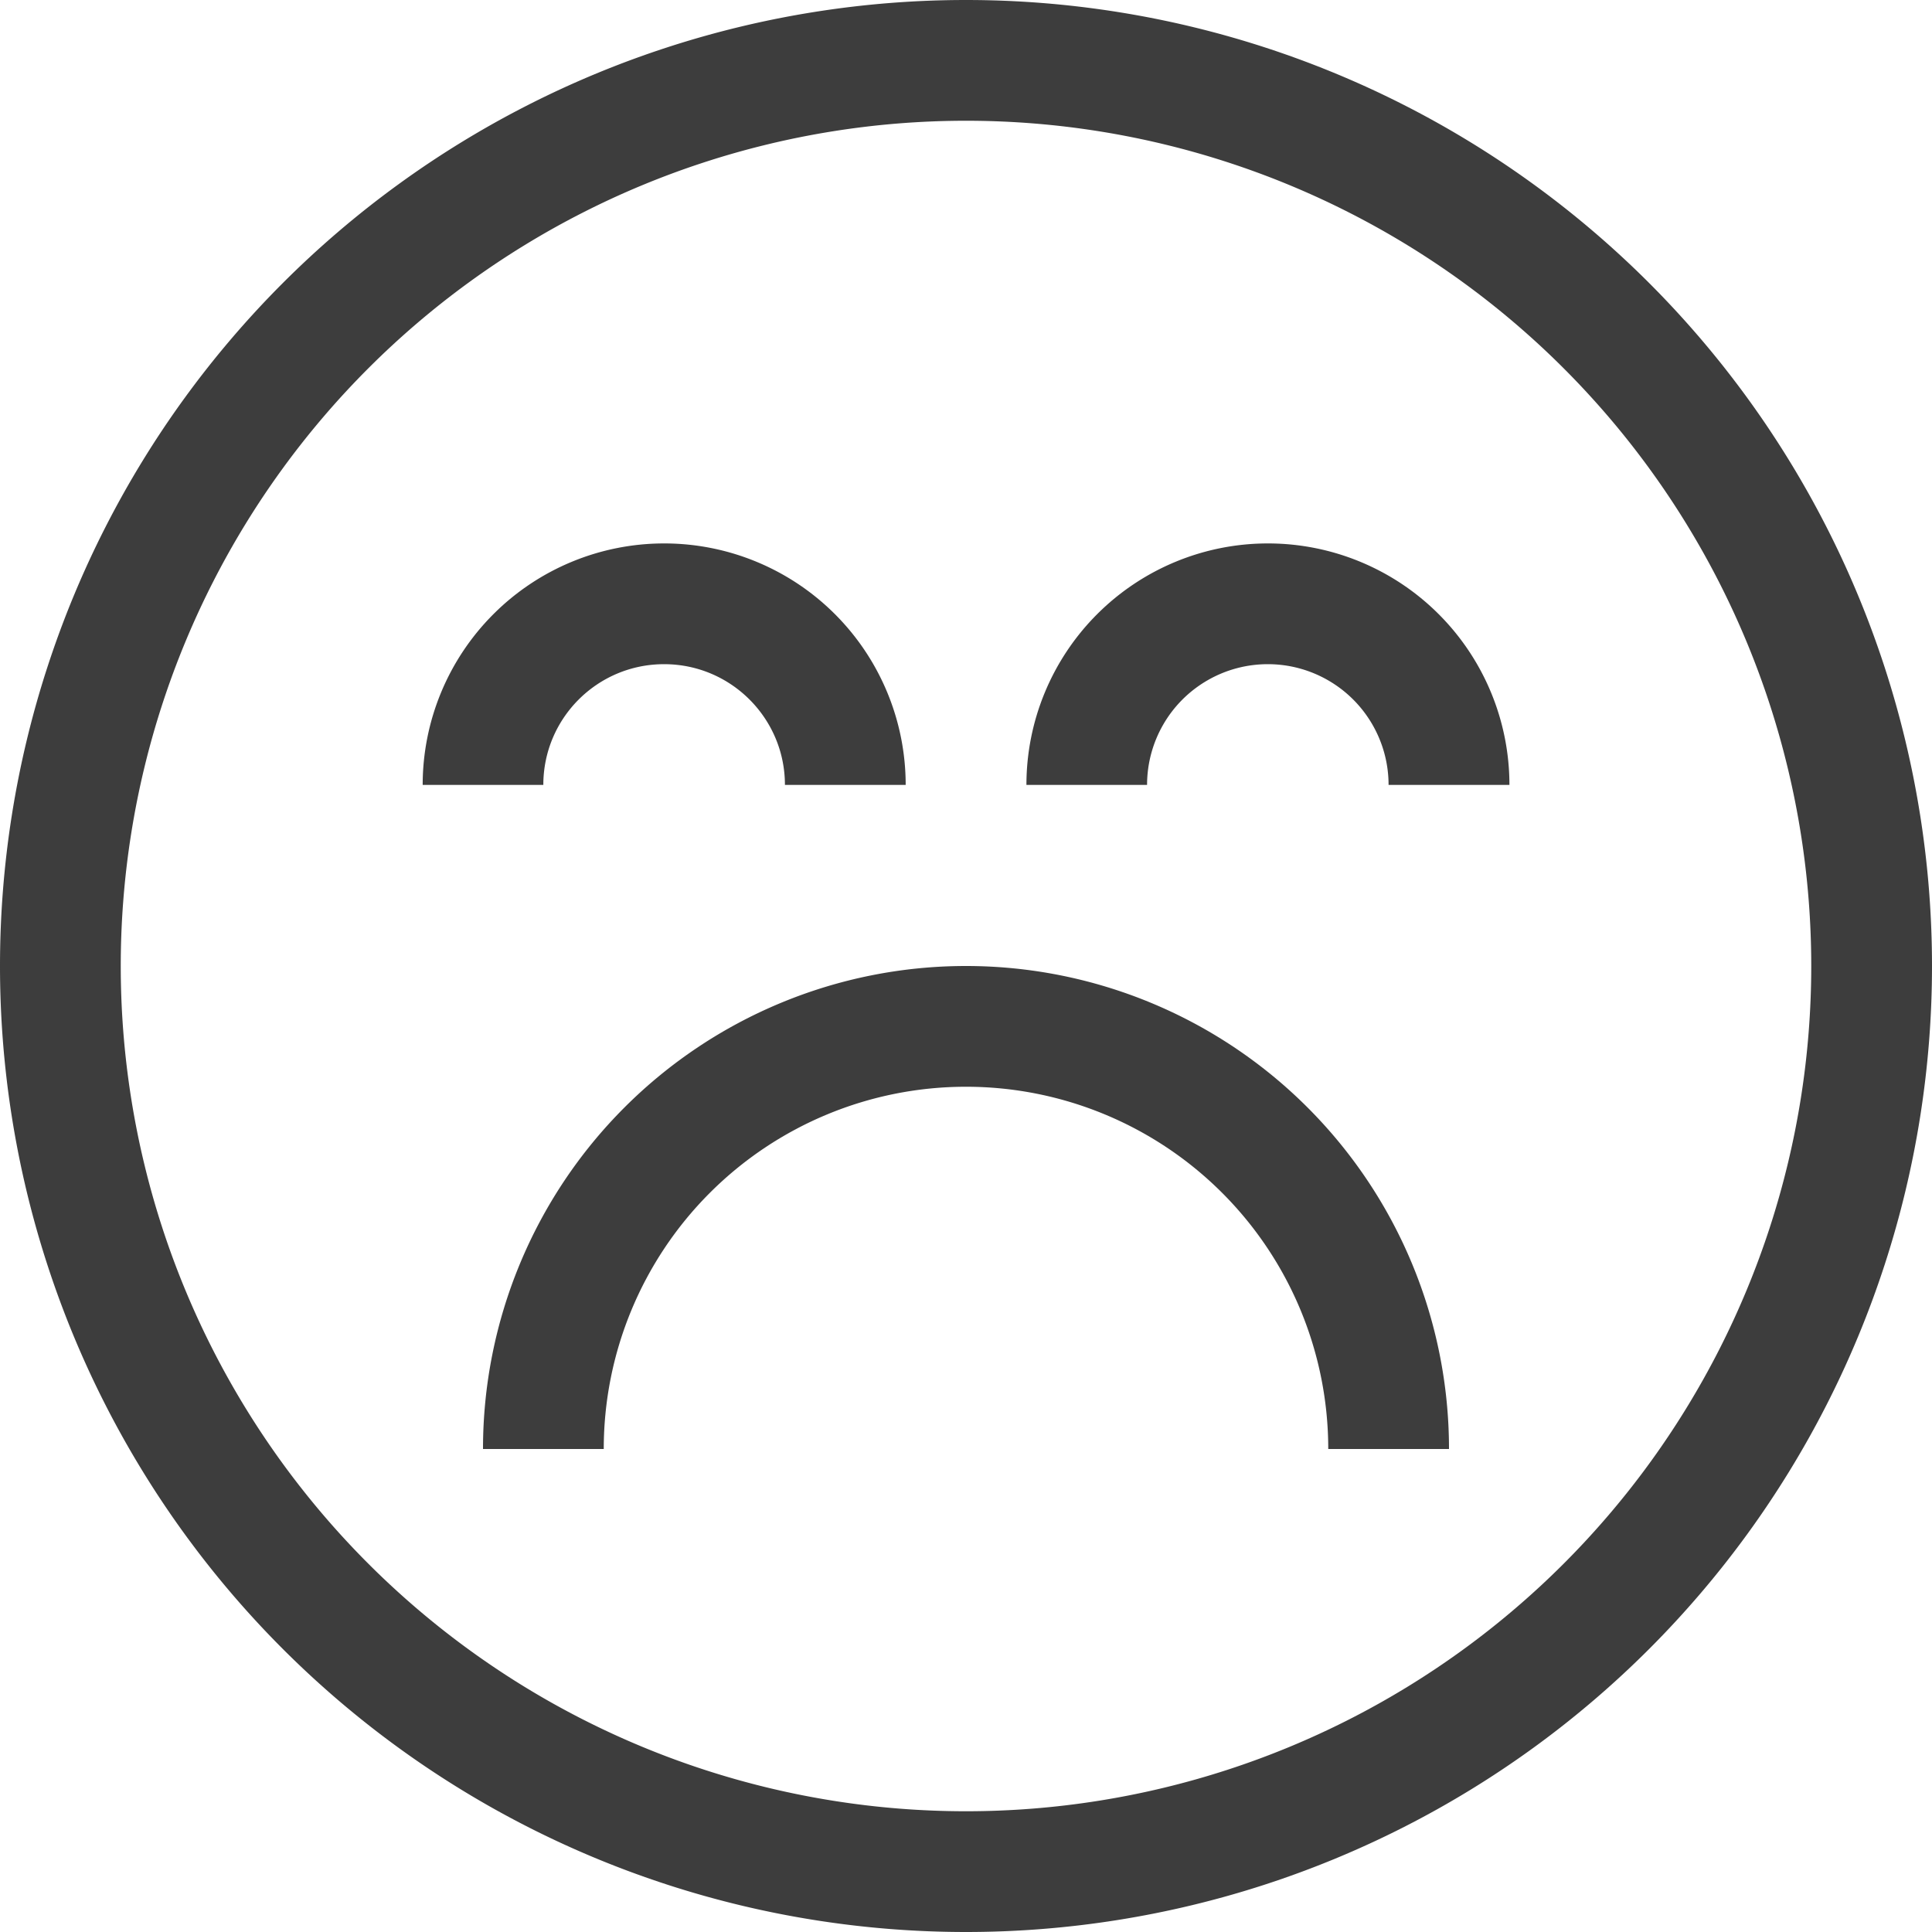 <svg width="18" height="18" fill="none" xmlns="http://www.w3.org/2000/svg"><path d="M9 0a9 9 0 100 18A9 9 0 009 0zm0 16.875a7.875 7.875 0 110-15.75 7.875 7.875 0 010 15.75z" fill="#3D3D3D"/><path d="M6.188 6.188c.62 0 1.125.503 1.125 1.125h1.125a2.25 2.25 0 00-4.5 0h1.124c0-.622.504-1.125 1.125-1.125zm5.625-1.125a2.25 2.25 0 00-2.25 2.25h1.124a1.125 1.125 0 012.25 0h1.126a2.25 2.25 0 00-2.25-2.25zM9 9a4.5 4.5 0 00-4.5 4.5h1.125a3.375 3.375 0 016.75 0H13.5A4.5 4.5 0 009 9z" fill="#3D3D3D"/></svg>